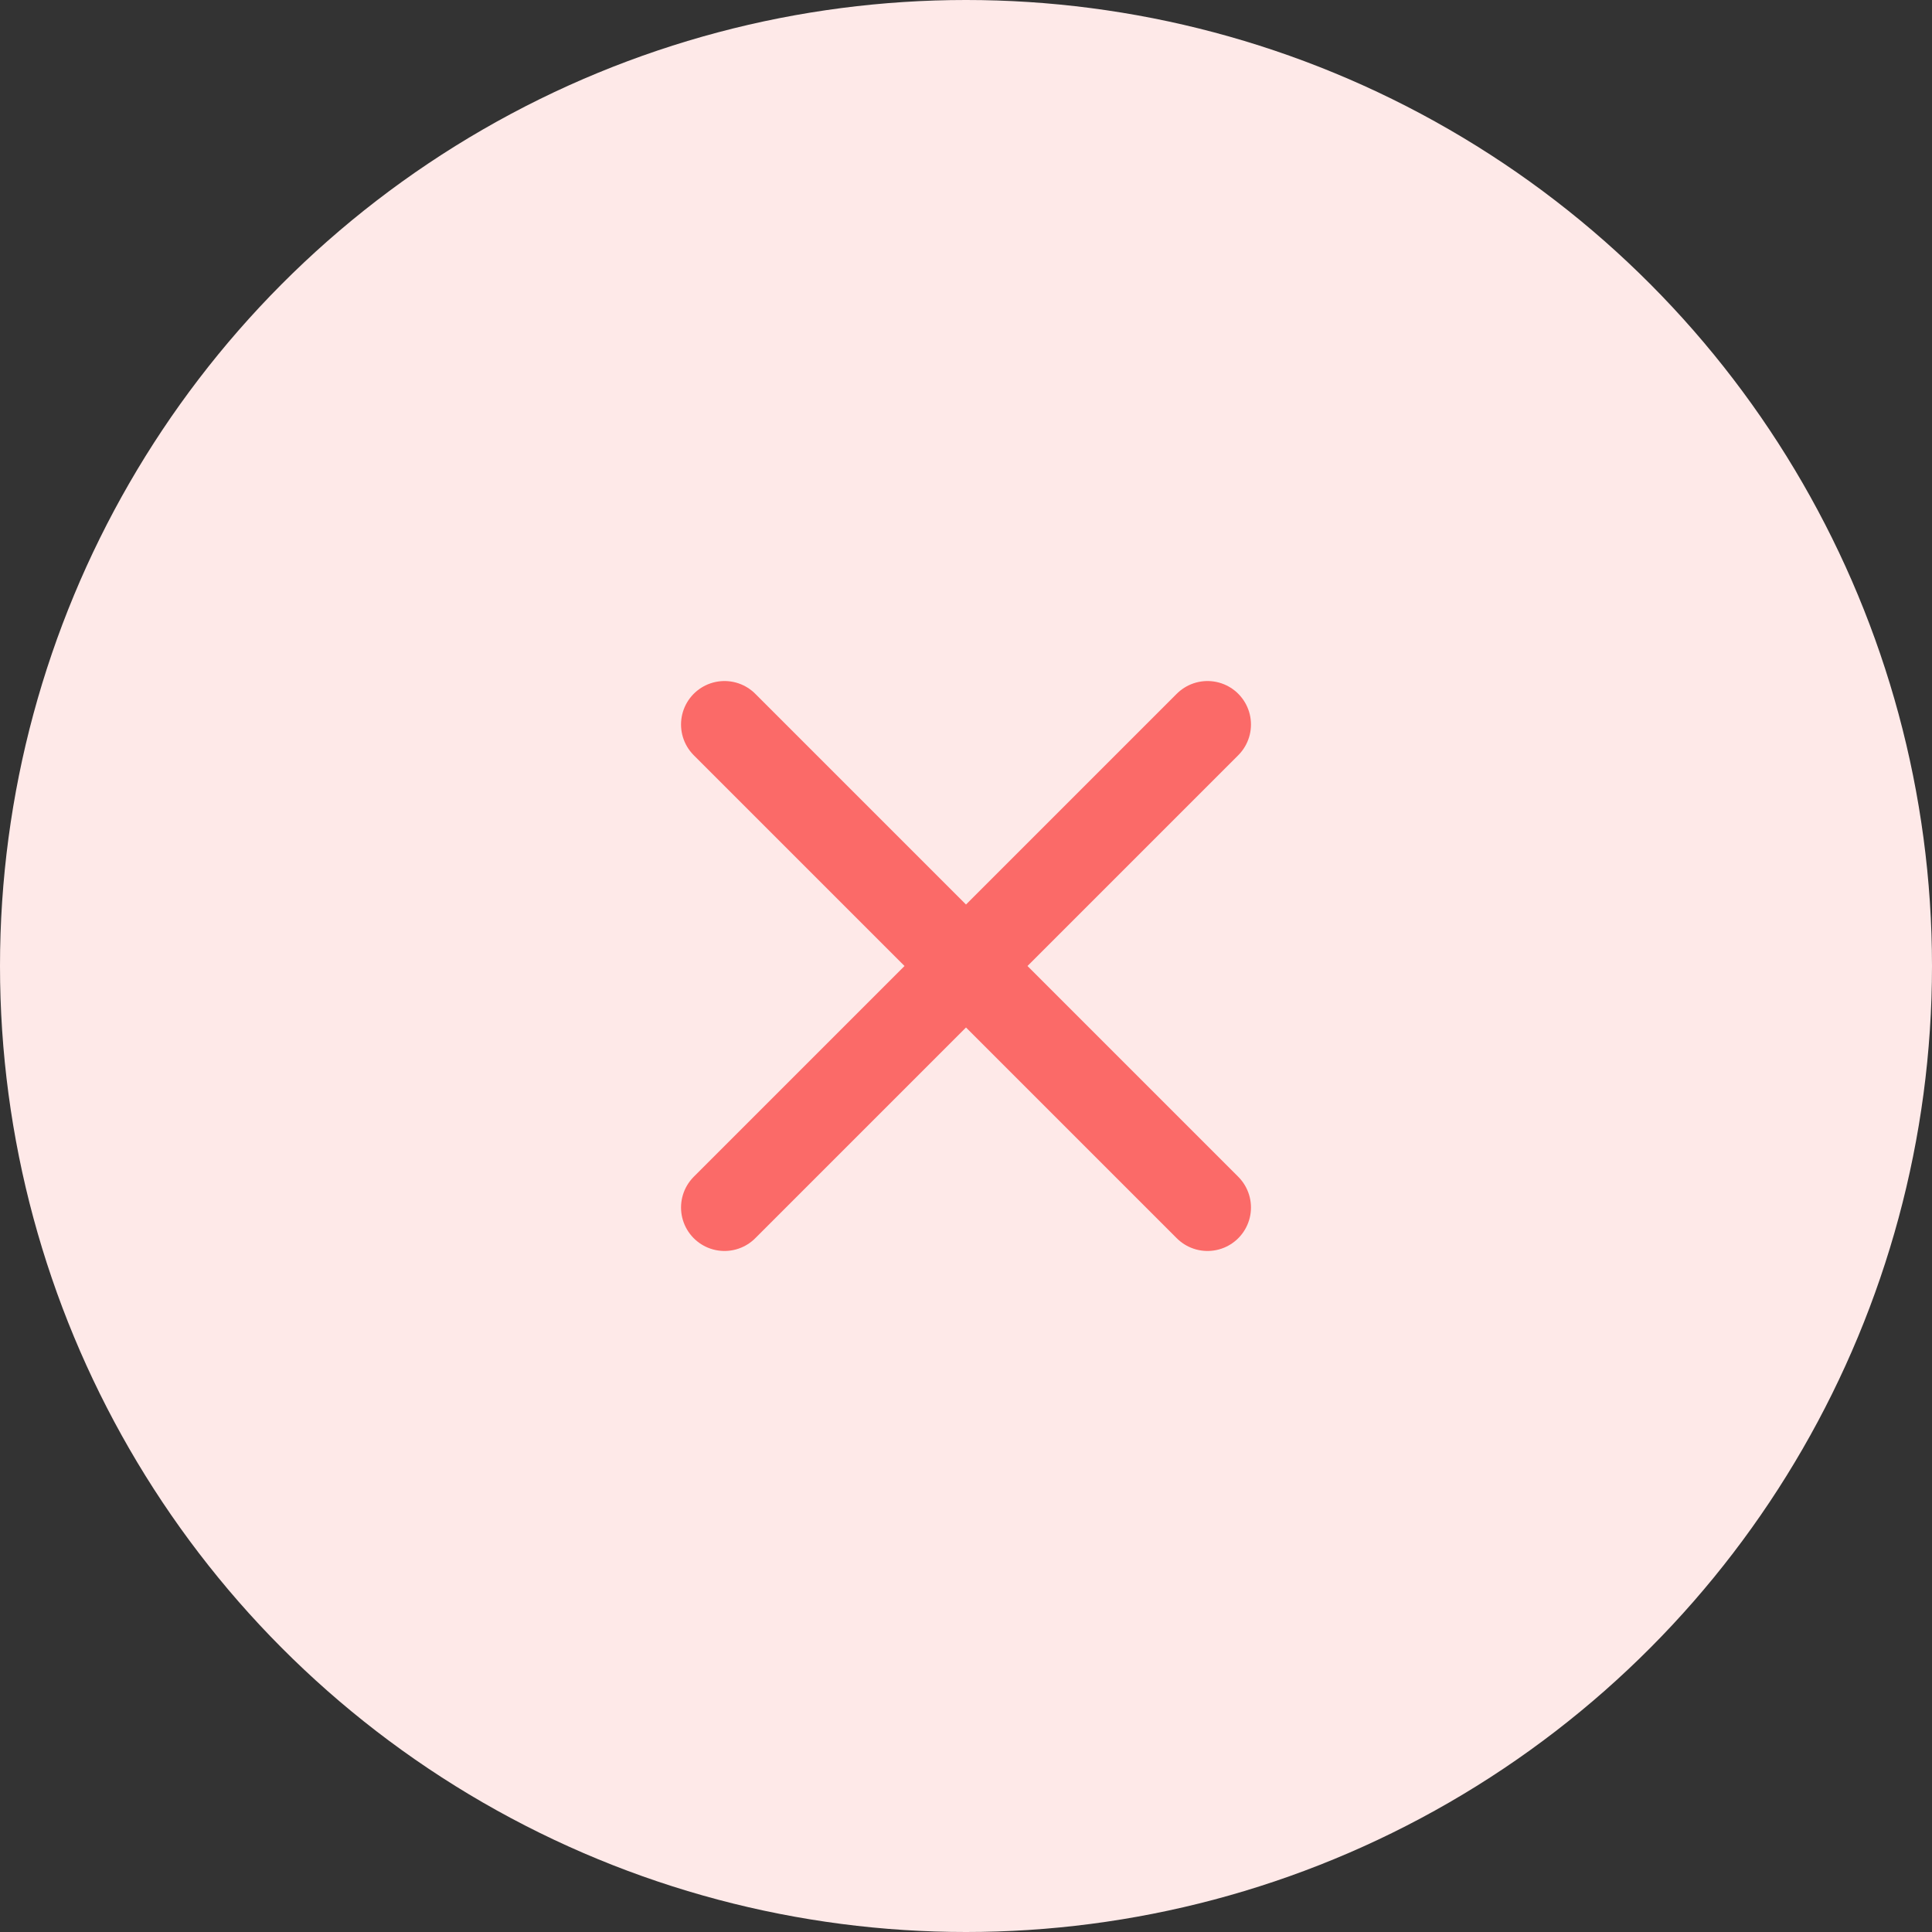 <svg width="100" height="100" viewBox="0 0 100 100" fill="none" xmlns="http://www.w3.org/2000/svg">
<rect x="0" y="0" width="100" height="100" fill="#333333" stroke="none"/>
<circle cx="50" cy="50" r="50" fill="#FEE9E8"/>
<path d="M37.5 37.5L62.5 62.5M37.5 62.5L62.5 37.5" stroke="#FB6A68" stroke-width="4.5" stroke-linecap="round" stroke-linejoin="round"/>
</svg>
